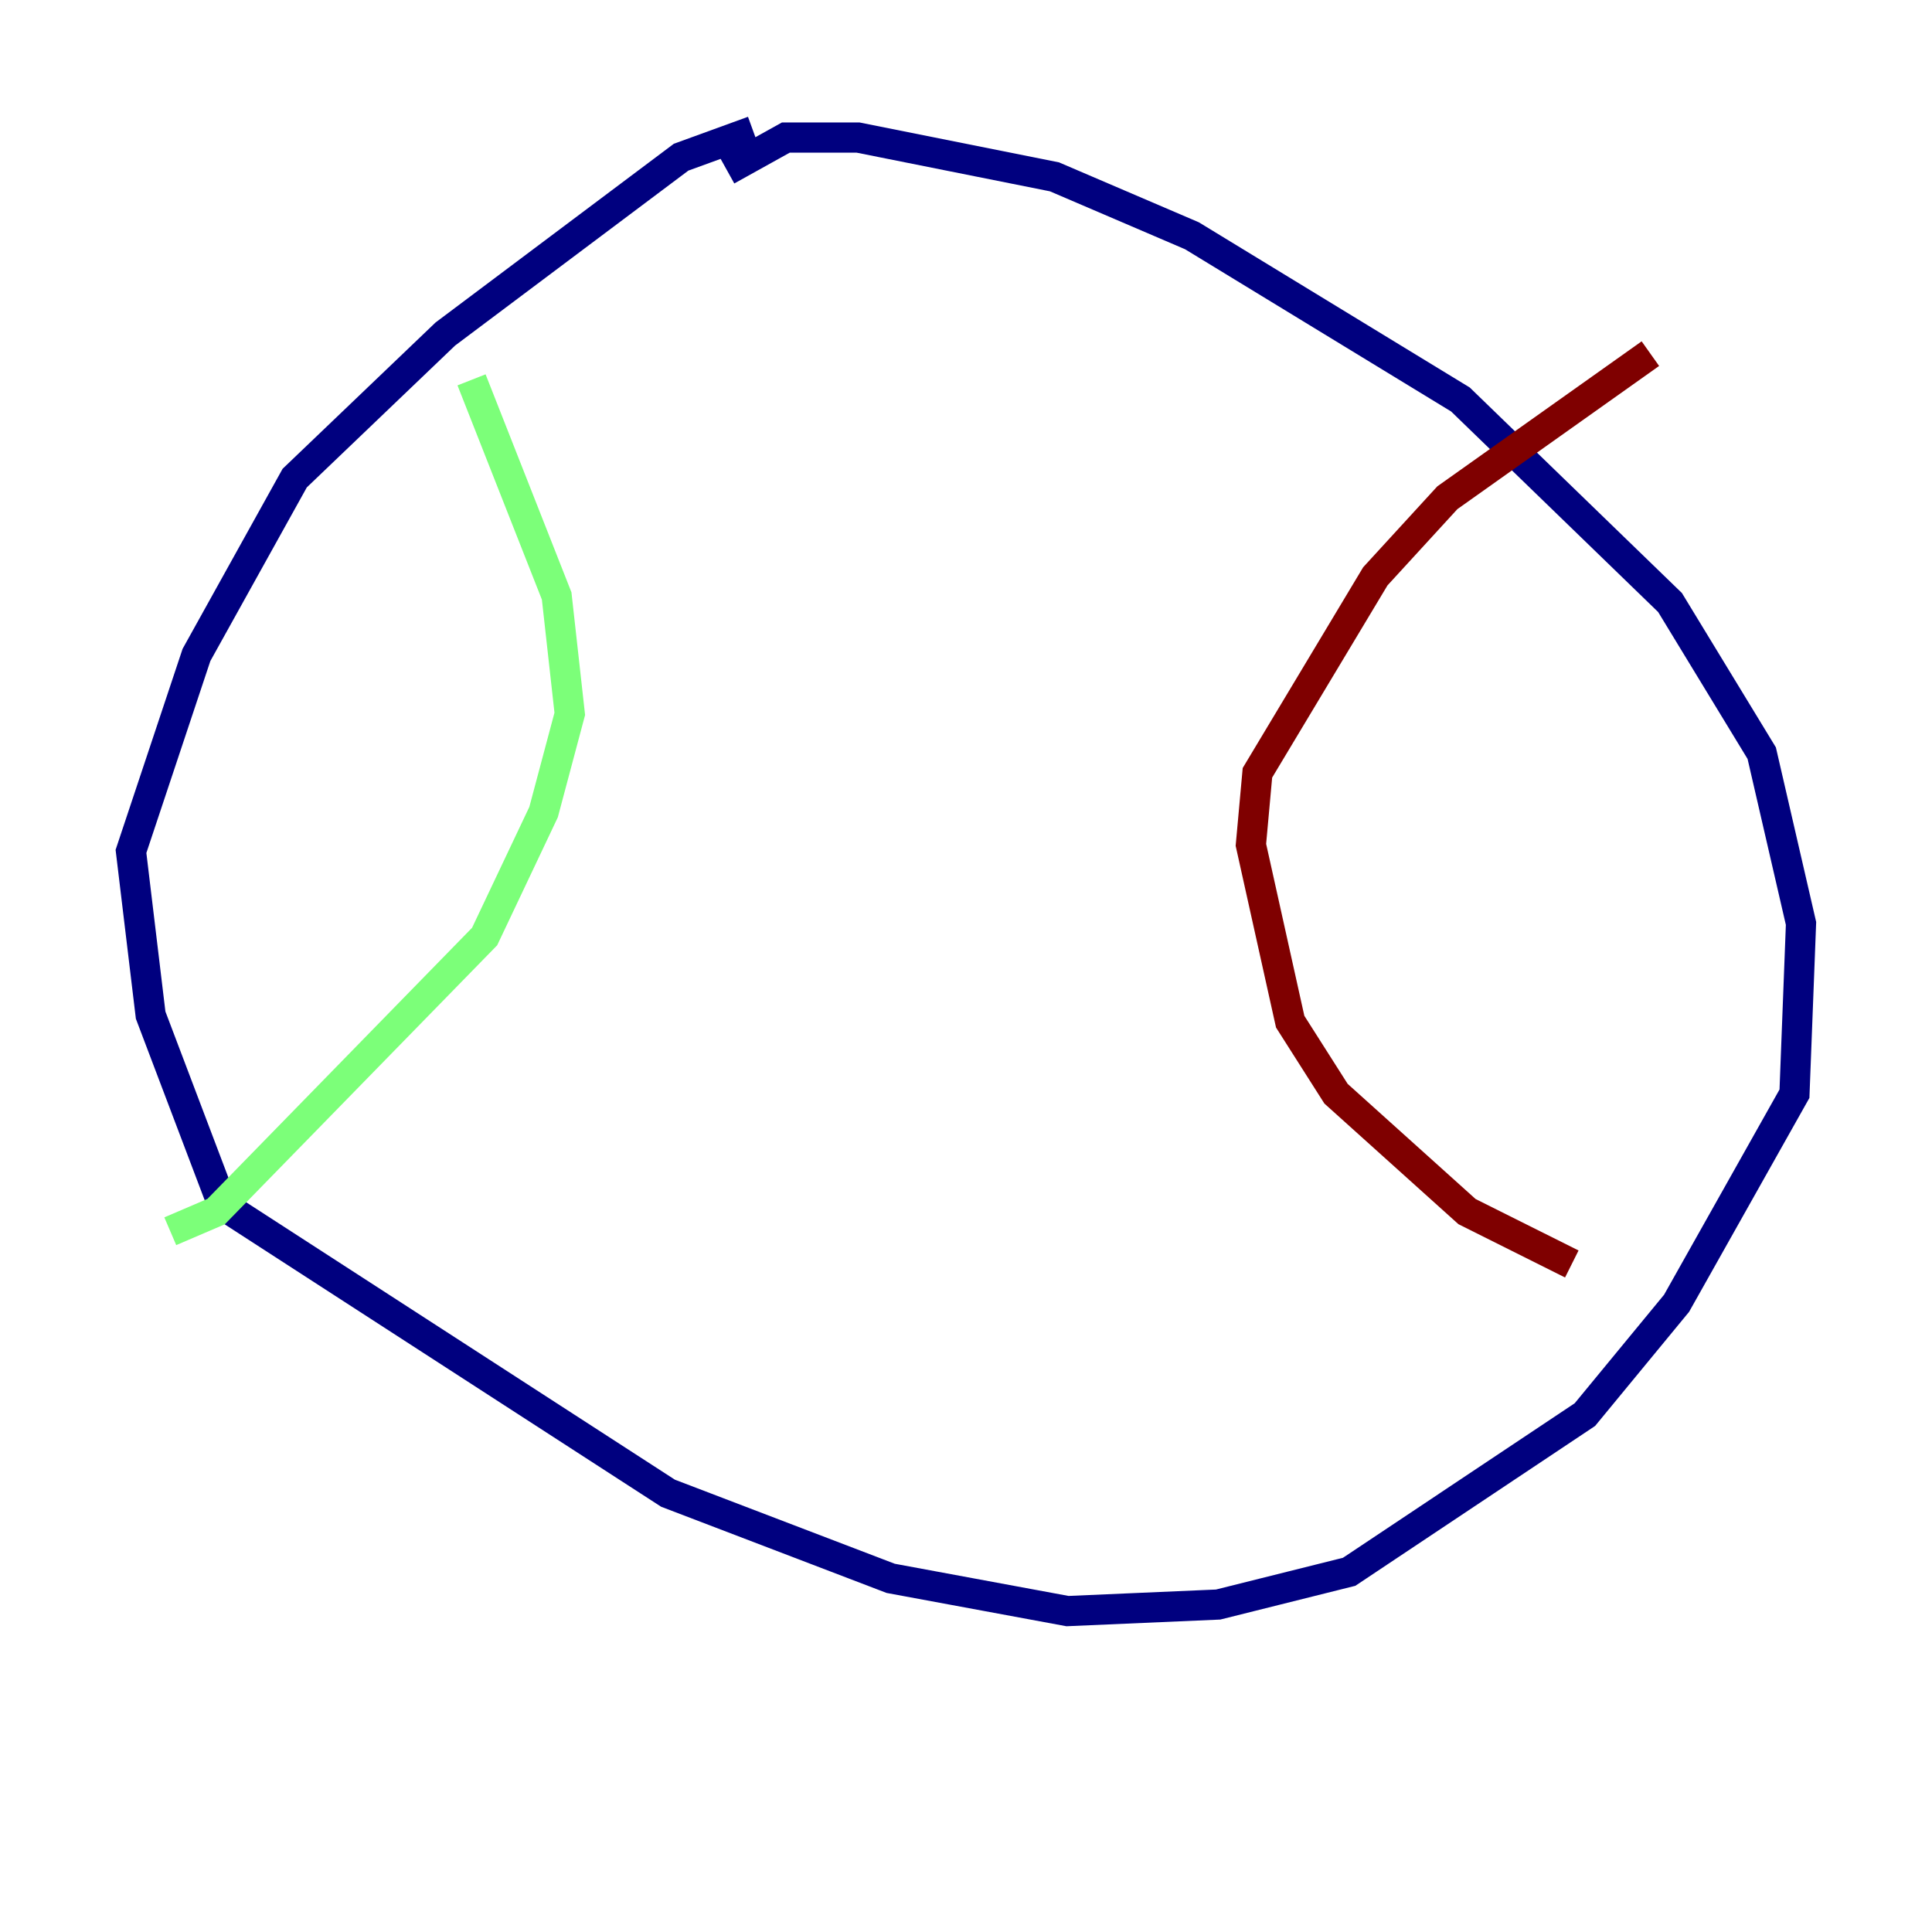 <?xml version="1.0" encoding="utf-8" ?>
<svg baseProfile="tiny" height="128" version="1.2" viewBox="0,0,128,128" width="128" xmlns="http://www.w3.org/2000/svg" xmlns:ev="http://www.w3.org/2001/xml-events" xmlns:xlink="http://www.w3.org/1999/xlink"><defs /><polyline fill="none" points="49.898,8.678 45.125,10.414 29.505,22.129 19.525,31.675 13.017,43.39 8.678,56.407 9.98,67.254 14.752,79.837 44.258,98.929 59.01,104.57 70.725,106.739 80.705,106.305 89.383,104.136 105.003,93.722 111.078,86.346 118.888,72.461 119.322,61.18 116.719,49.898 110.644,39.919 96.759,26.468 78.969,15.62 69.858,11.715 56.841,9.112 52.068,9.112 48.163,11.281" stroke="#00007f" stroke-width="2" /><polyline fill="none" points="31.241,25.166 36.881,39.485 37.749,47.295 36.014,53.803 32.108,62.047 14.319,80.271 11.281,81.573" stroke="#7cff79" stroke-width="2" /><polyline fill="none" points="109.342,23.43 95.891,32.976 91.119,38.183 83.308,51.2 82.875,55.973 85.478,67.688 88.515,72.461 97.193,80.271 104.136,83.742" stroke="#7f0000" stroke-width="2" /></svg>